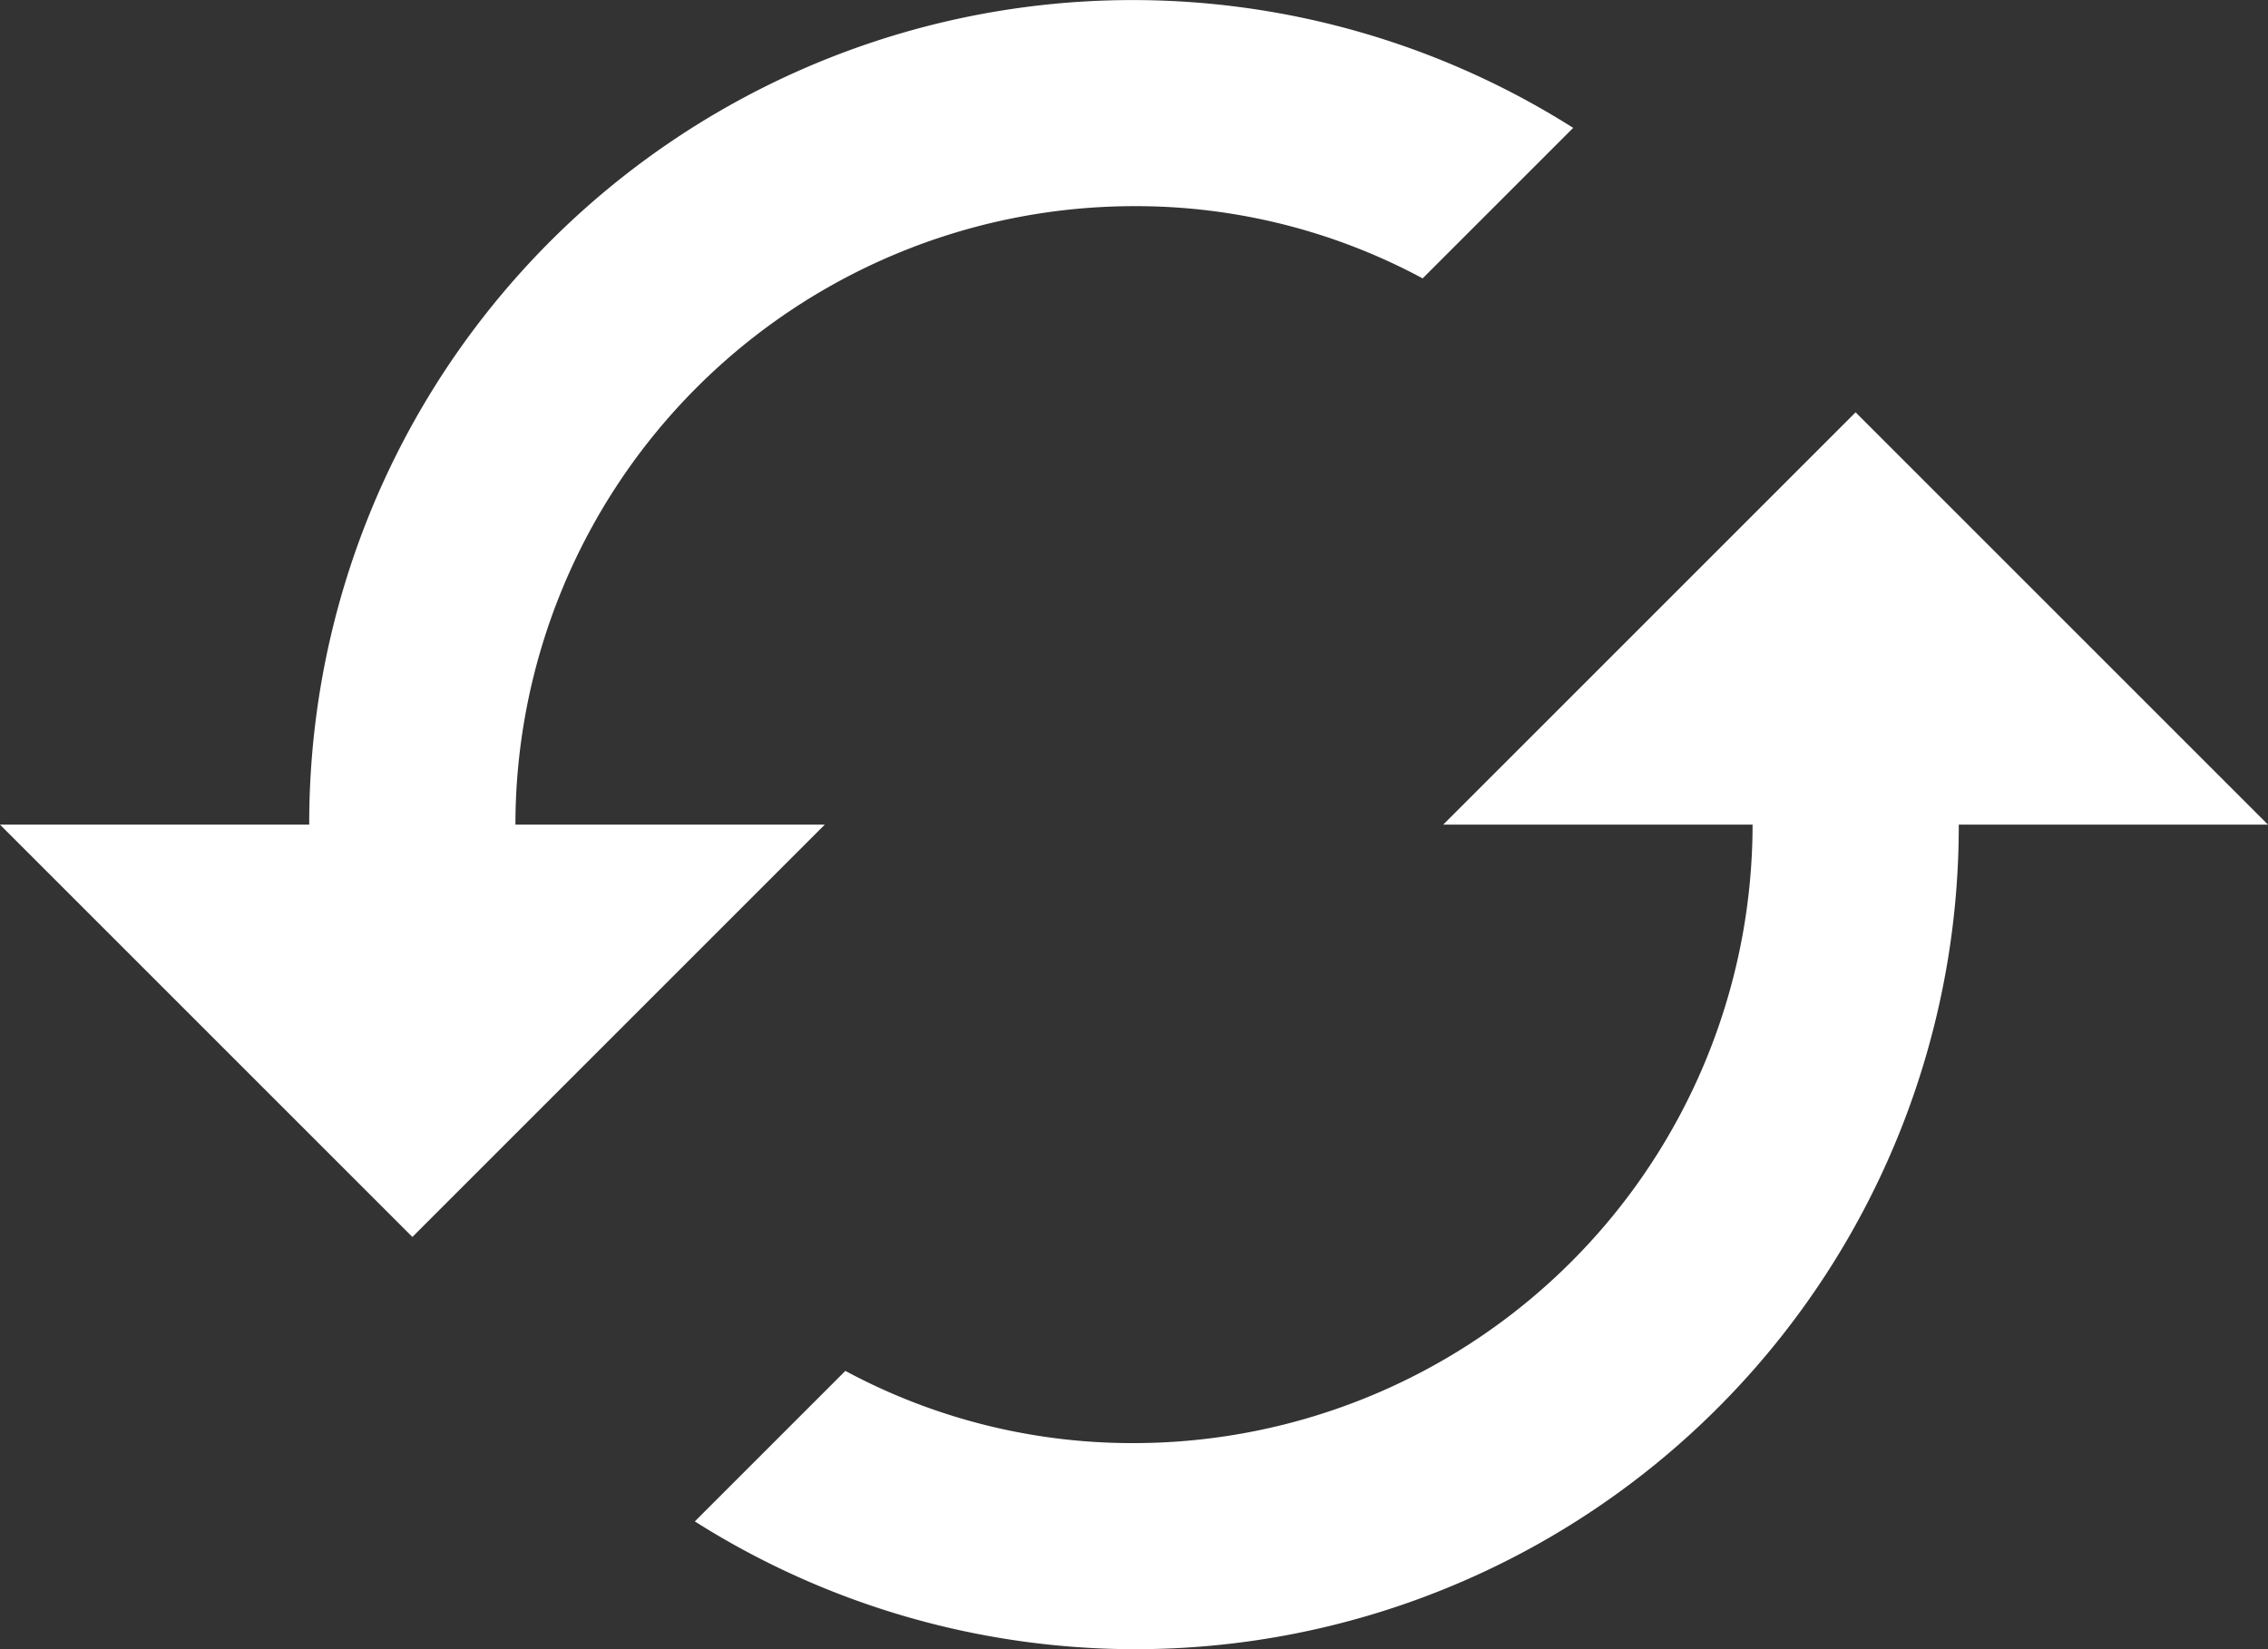 <svg xmlns="http://www.w3.org/2000/svg" width="17.522" height="12.743" viewBox="0 0 17.522 12.743"><rect x="0" y="0" width="17.522" height="12.743" fill="#333333" stroke="none"/><g id="Group_3623" data-name="Group 3623" transform="translate(-129.717 -19.628)"><path id="Path_294" fill="#fff" d="M15.336,7.186l-3.186,3.186H14.54a4.783,4.783,0,0,1-4.779,4.779,4.676,4.676,0,0,1-2.23-.558L6.368,15.756a6.361,6.361,0,0,0,9.765-5.384h2.389ZM4.982,10.372A4.783,4.783,0,0,1,9.761,5.593a4.676,4.676,0,0,1,2.23.558l1.163-1.163a6.361,6.361,0,0,0-9.765,5.384H1l3.186,3.186,3.186-3.186Z" data-name="Path 294" transform="translate(128.717 15.628)"/></g></svg>
